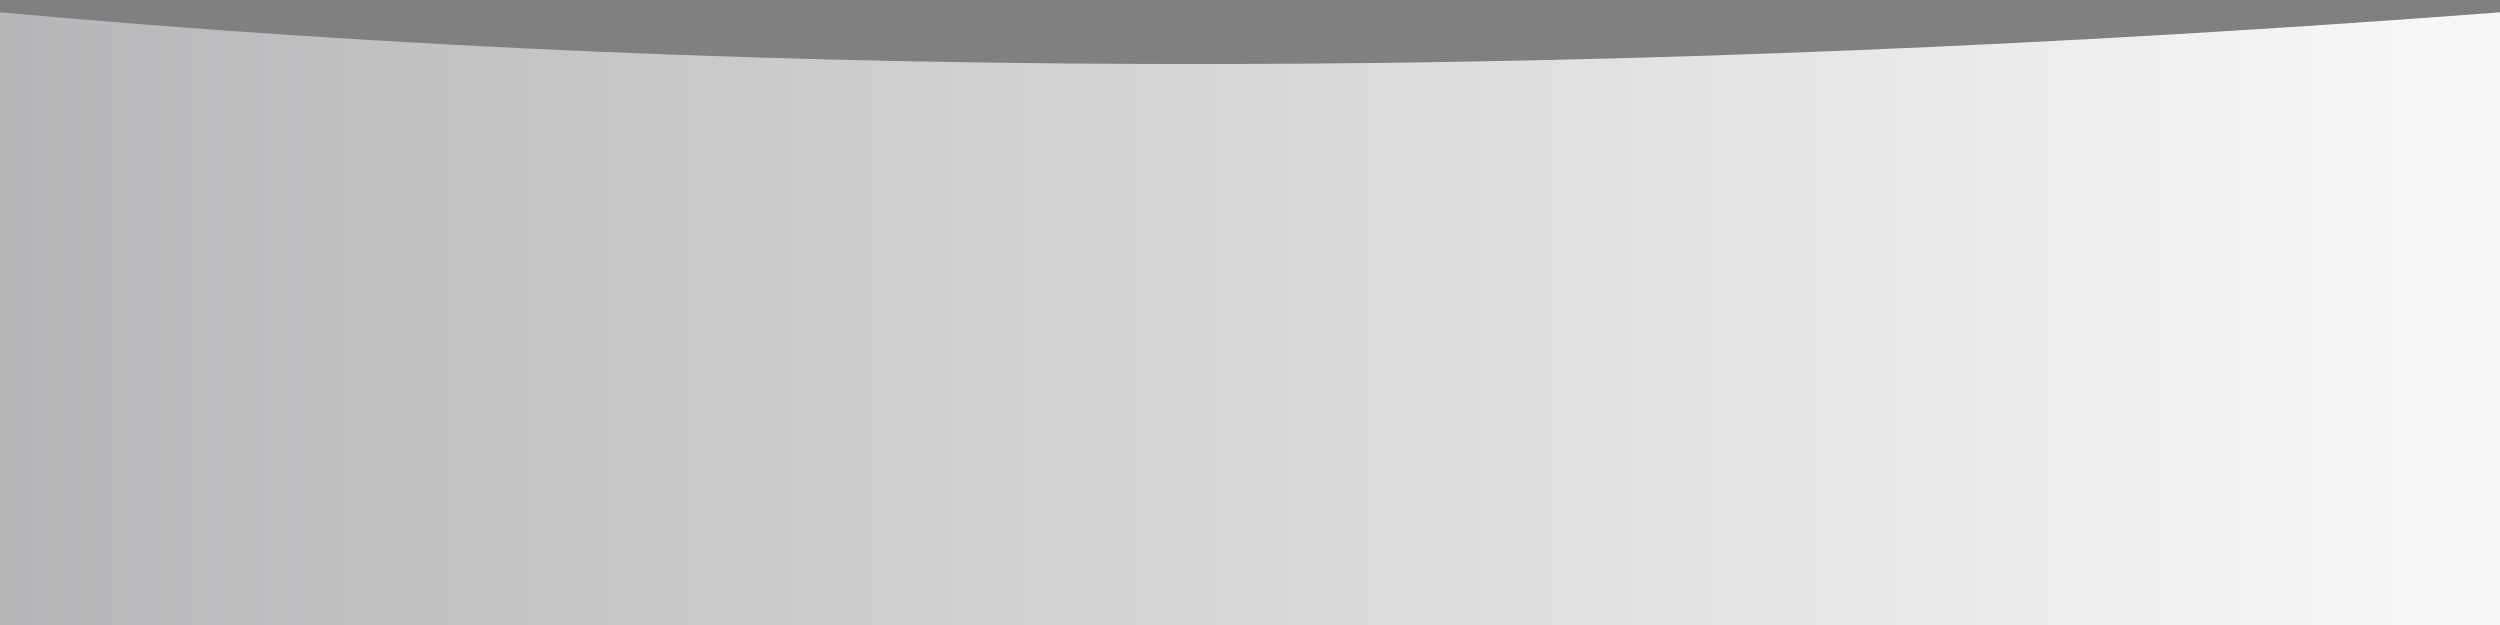 <?xml version="1.0" encoding="utf-8"?>
<!-- Generator: Adobe Illustrator 24.1.3, SVG Export Plug-In . SVG Version: 6.00 Build 0)  -->
<svg version="1.1" id="Layer_1" xmlns="http://www.w3.org/2000/svg" xmlns:xlink="http://www.w3.org/1999/xlink" x="0px" y="0px"
	 viewBox="0 0 1400 350.1" style="enable-background:new 0 0 1400 350.1;" xml:space="preserve">
<rect x="0" y="0" width="1400" height="350.1" fill="#808080" stroke="none"/>
<style type="text/css">
	.st0{fill:url(#SVGID_1_);}
</style>
<linearGradient id="SVGID_1_" gradientUnits="userSpaceOnUse" x1="1348.89" y1="-46.347" x2="-2562.79" y2="-46.347" gradientTransform="matrix(1 0 0 -1 0 132.126)">
	<stop  offset="0" style="stop-color:#F6F6F6"/>
	<stop  offset="1" style="stop-color:#383E45"/>
</linearGradient>
<path class="st0" d="M1400,6.9C913.6,43.8,445.1,47.2,0,6.9v343.2h1400V6.9z"/>
</svg>

